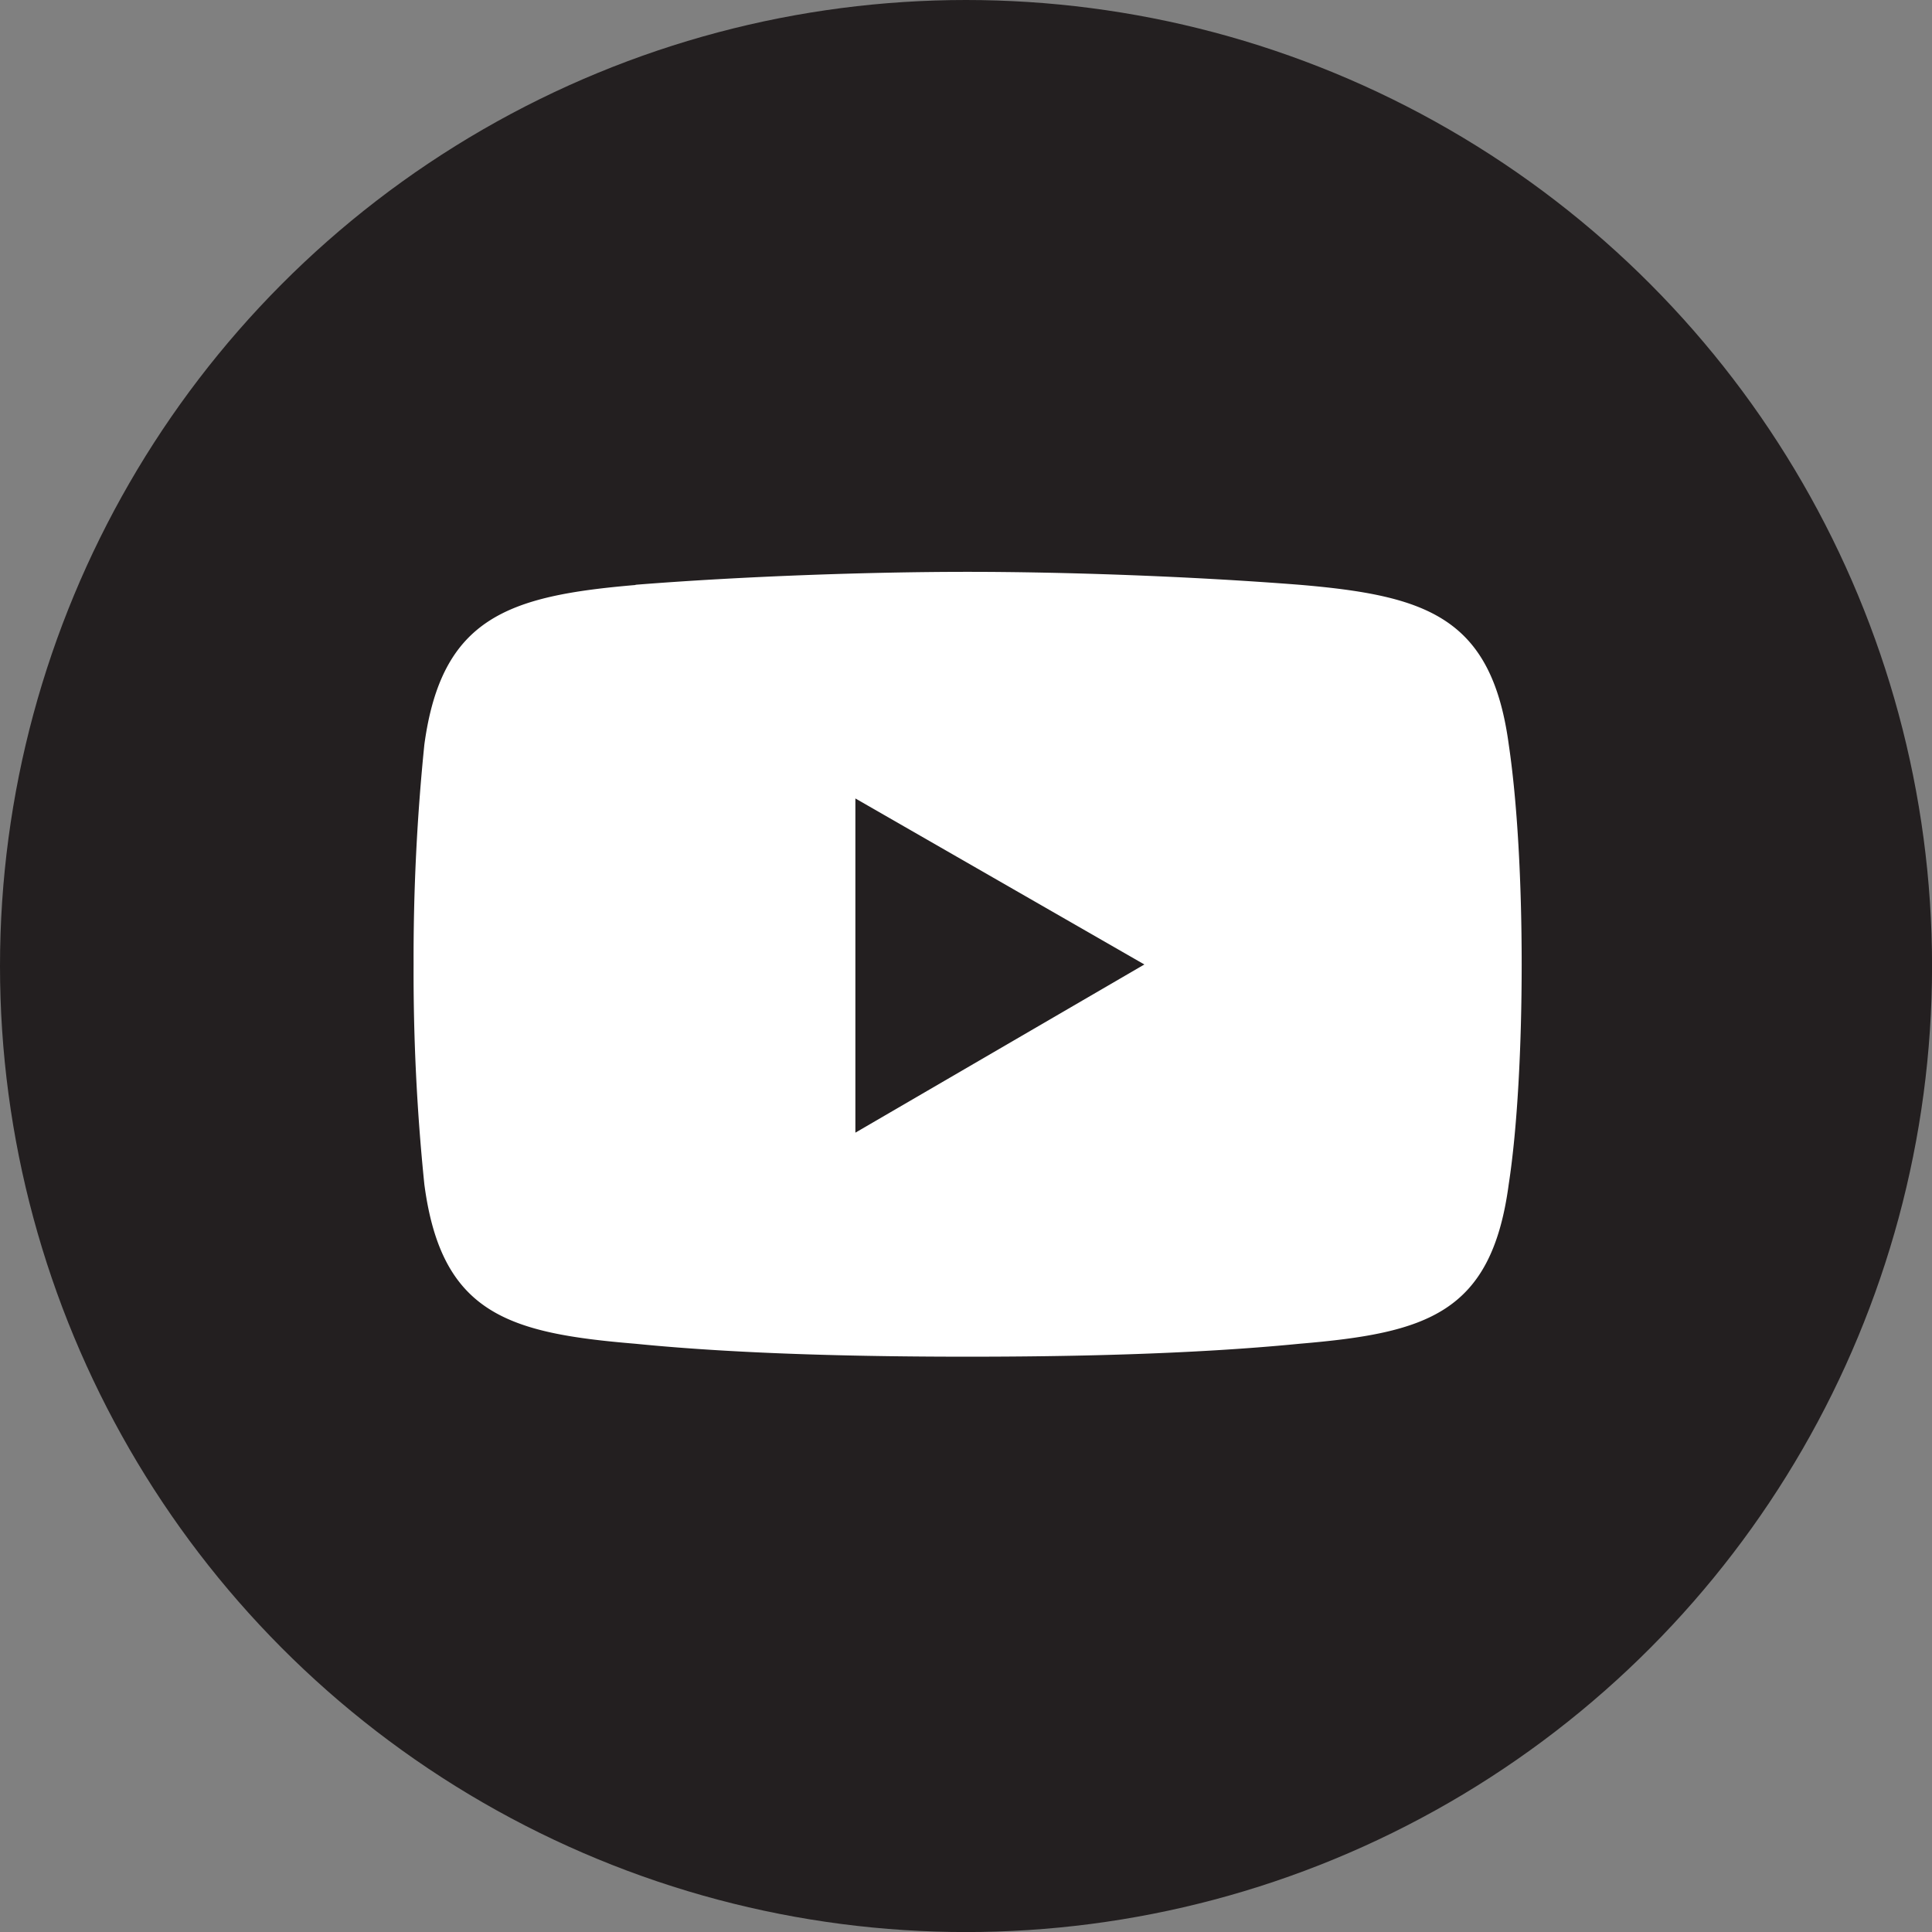 <svg xmlns="http://www.w3.org/2000/svg" viewBox="0 0 373.33 373.33"><rect x="0" y="0" width="373.33" height="373.33" fill="#808080" stroke="none"/><defs><style>.cls-1,.cls-3{fill:#231f20;}.cls-2{fill:#fff;}.cls-2,.cls-3{fill-rule:evenodd;}</style></defs><g id="Layer_2" data-name="Layer 2"><g id="Layer_1-2" data-name="Layer 1"><circle class="cls-1" cx="186.67" cy="186.67" r="186.67"/><path class="cls-2" d="M122.79,113c20.84-1.66,45.42-2.5,64.17-2.5h0c18.75,0,42.92.84,64.16,2.5,24.59,2.09,37.09,6.25,40.42,30.84,1.67,11.24,2.5,26.66,2.5,42.49h0c0,15.84-.83,31.67-2.5,42.5-3.33,25-15.83,28.75-40.42,30.83-21.24,2.09-45.41,2.5-64.16,2.5h0c-18.75,0-43.33-.41-64.17-2.5C98.21,257.62,85.3,253.87,82,228.87a401.34,401.34,0,0,1-2.08-42.5h0A407.23,407.23,0,0,1,82,143.88c3.34-24.59,16.25-28.75,40.83-30.84Z"/><polygon class="cls-3" points="165.29 154.29 221.13 186.37 165.29 218.87 165.29 154.29"/></g></g></svg>